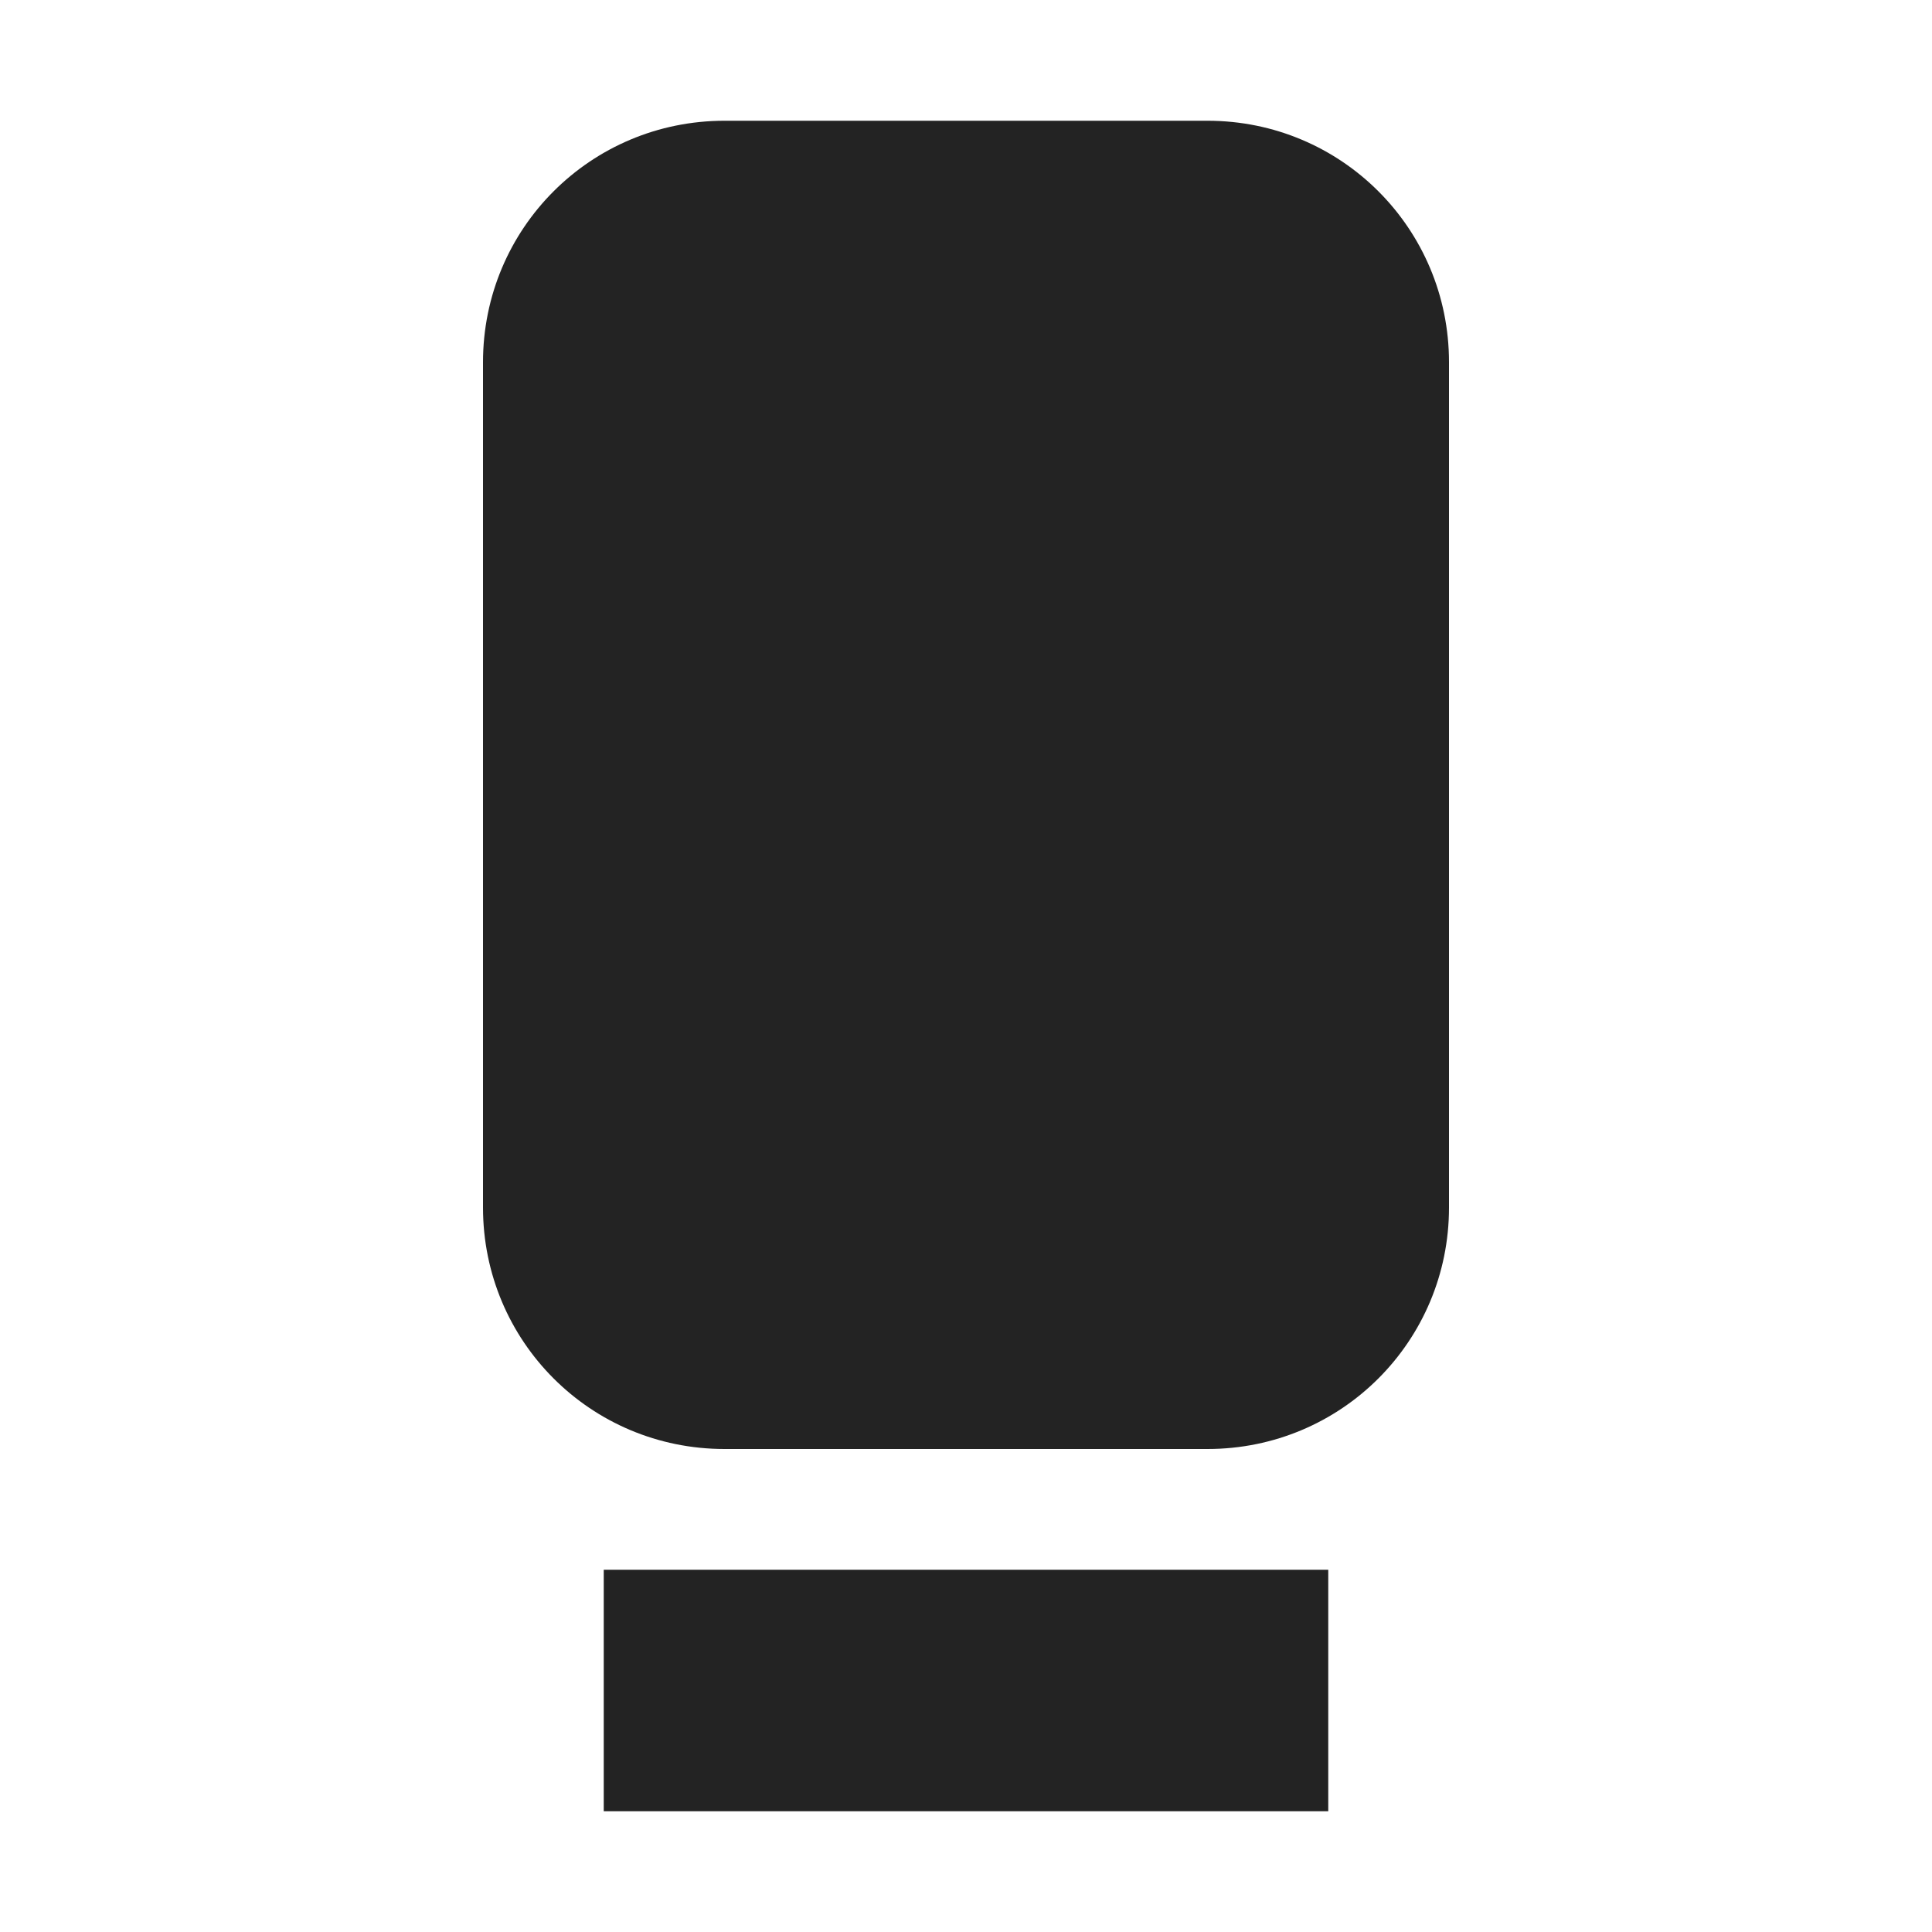 <svg width="16" height="16" viewBox="0 0 16 16" fill="none" xmlns="http://www.w3.org/2000/svg">
<g clip-path="url(#clip0_515_3615)">
<path d="M6 1C4.892 1 4 1.892 4 3V10C4 11.108 4.892 12 6 12H10C11.108 12 12 11.108 12 10V3C12 1.892 11.108 1 10 1H6Z" fill="#232323"/>
<path d="M5 13V15H11V13H5Z" fill="#232323"/>
<path d="M0 0H16V16H0V0Z" fill="#808080" fill-opacity="0.00"/>
</g>
<defs>
<clipPath id="clip0_515_3615">
<rect width="16" height="16" fill="white"/>
</clipPath>
</defs>
</svg>
